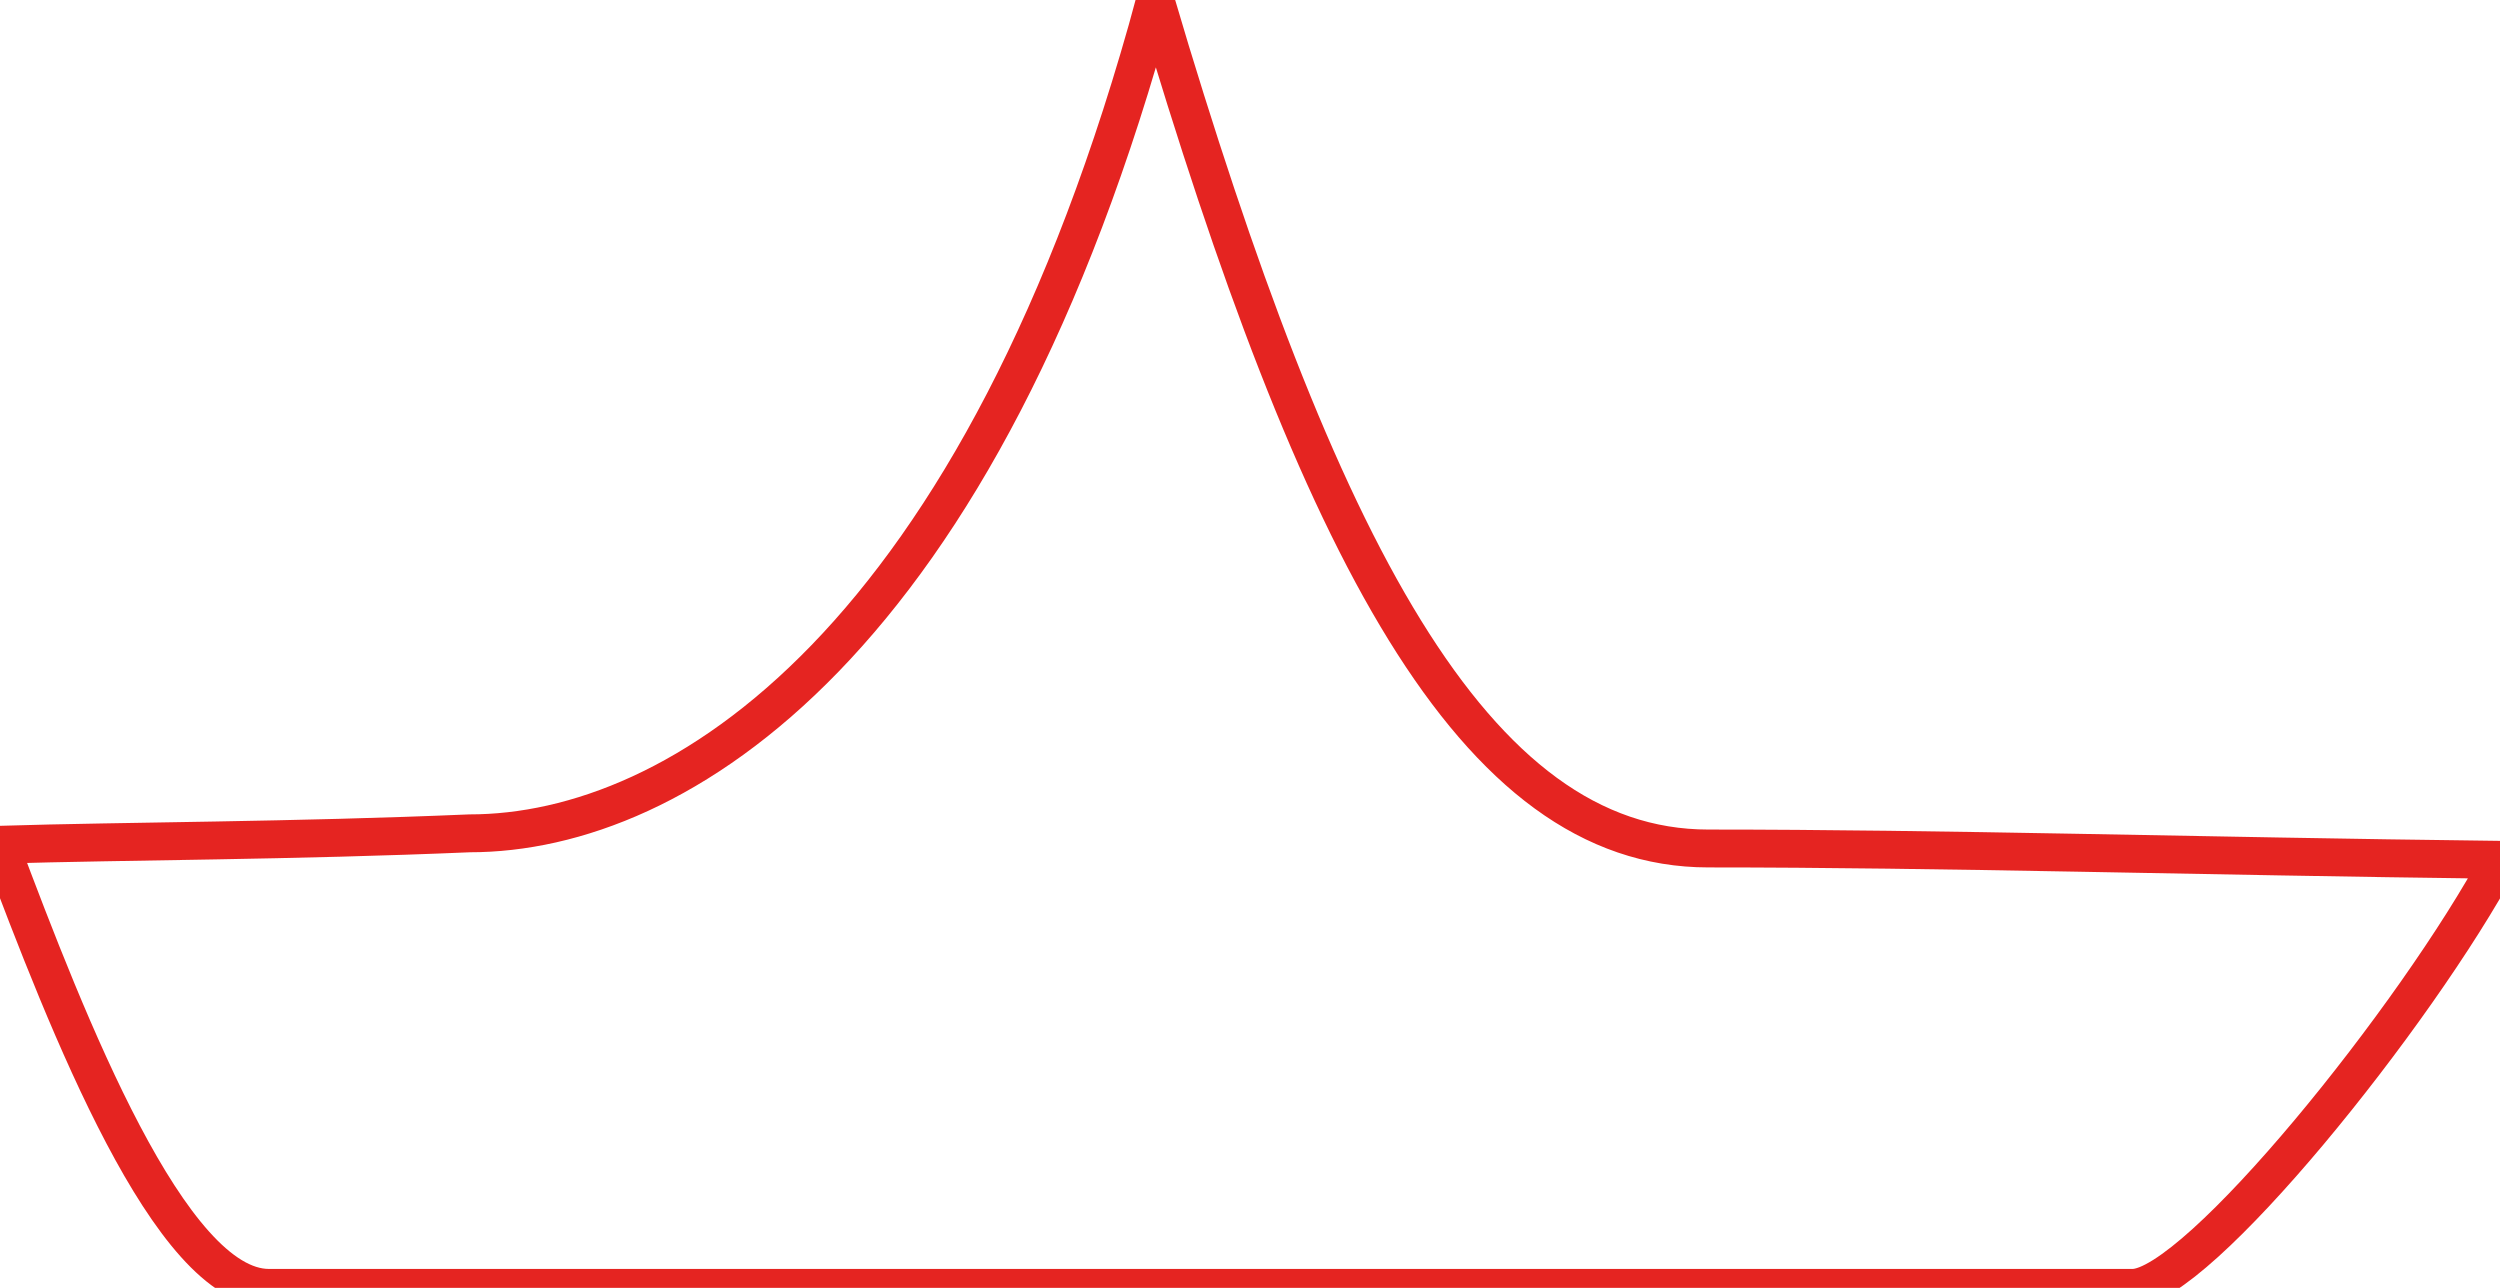 <?xml version="1.0" encoding="utf-8"?>
<!-- Generator: Adobe Illustrator 21.0.2, SVG Export Plug-In . SVG Version: 6.00 Build 0)  -->
<svg version="1.1" id="Layer_1" xmlns="http://www.w3.org/2000/svg" xmlns:xlink="http://www.w3.org/1999/xlink" x="0px" y="0px"
	 viewBox="0 0 66 34" style="enable-background:new 0 0 66 34;" xml:space="preserve">
<style type="text/css">
	.st0{fill:none;stroke:#E52421;stroke-miterlimit:10;}
</style>
<path class="st0" d="M12.4,22c5.5,0,13.5-5,18.1-22c4.3,14.5,8.4,22.4,14.6,22.4s12.8,0.2,20.9,0.3C63.8,26.8,58,34,56.3,34
	c-11.2,0-44,0-49.2,0C4.5,34,1.8,27.1,0,22.3C3.4,22.2,7.7,22.2,12.4,22z"/>
</svg>
